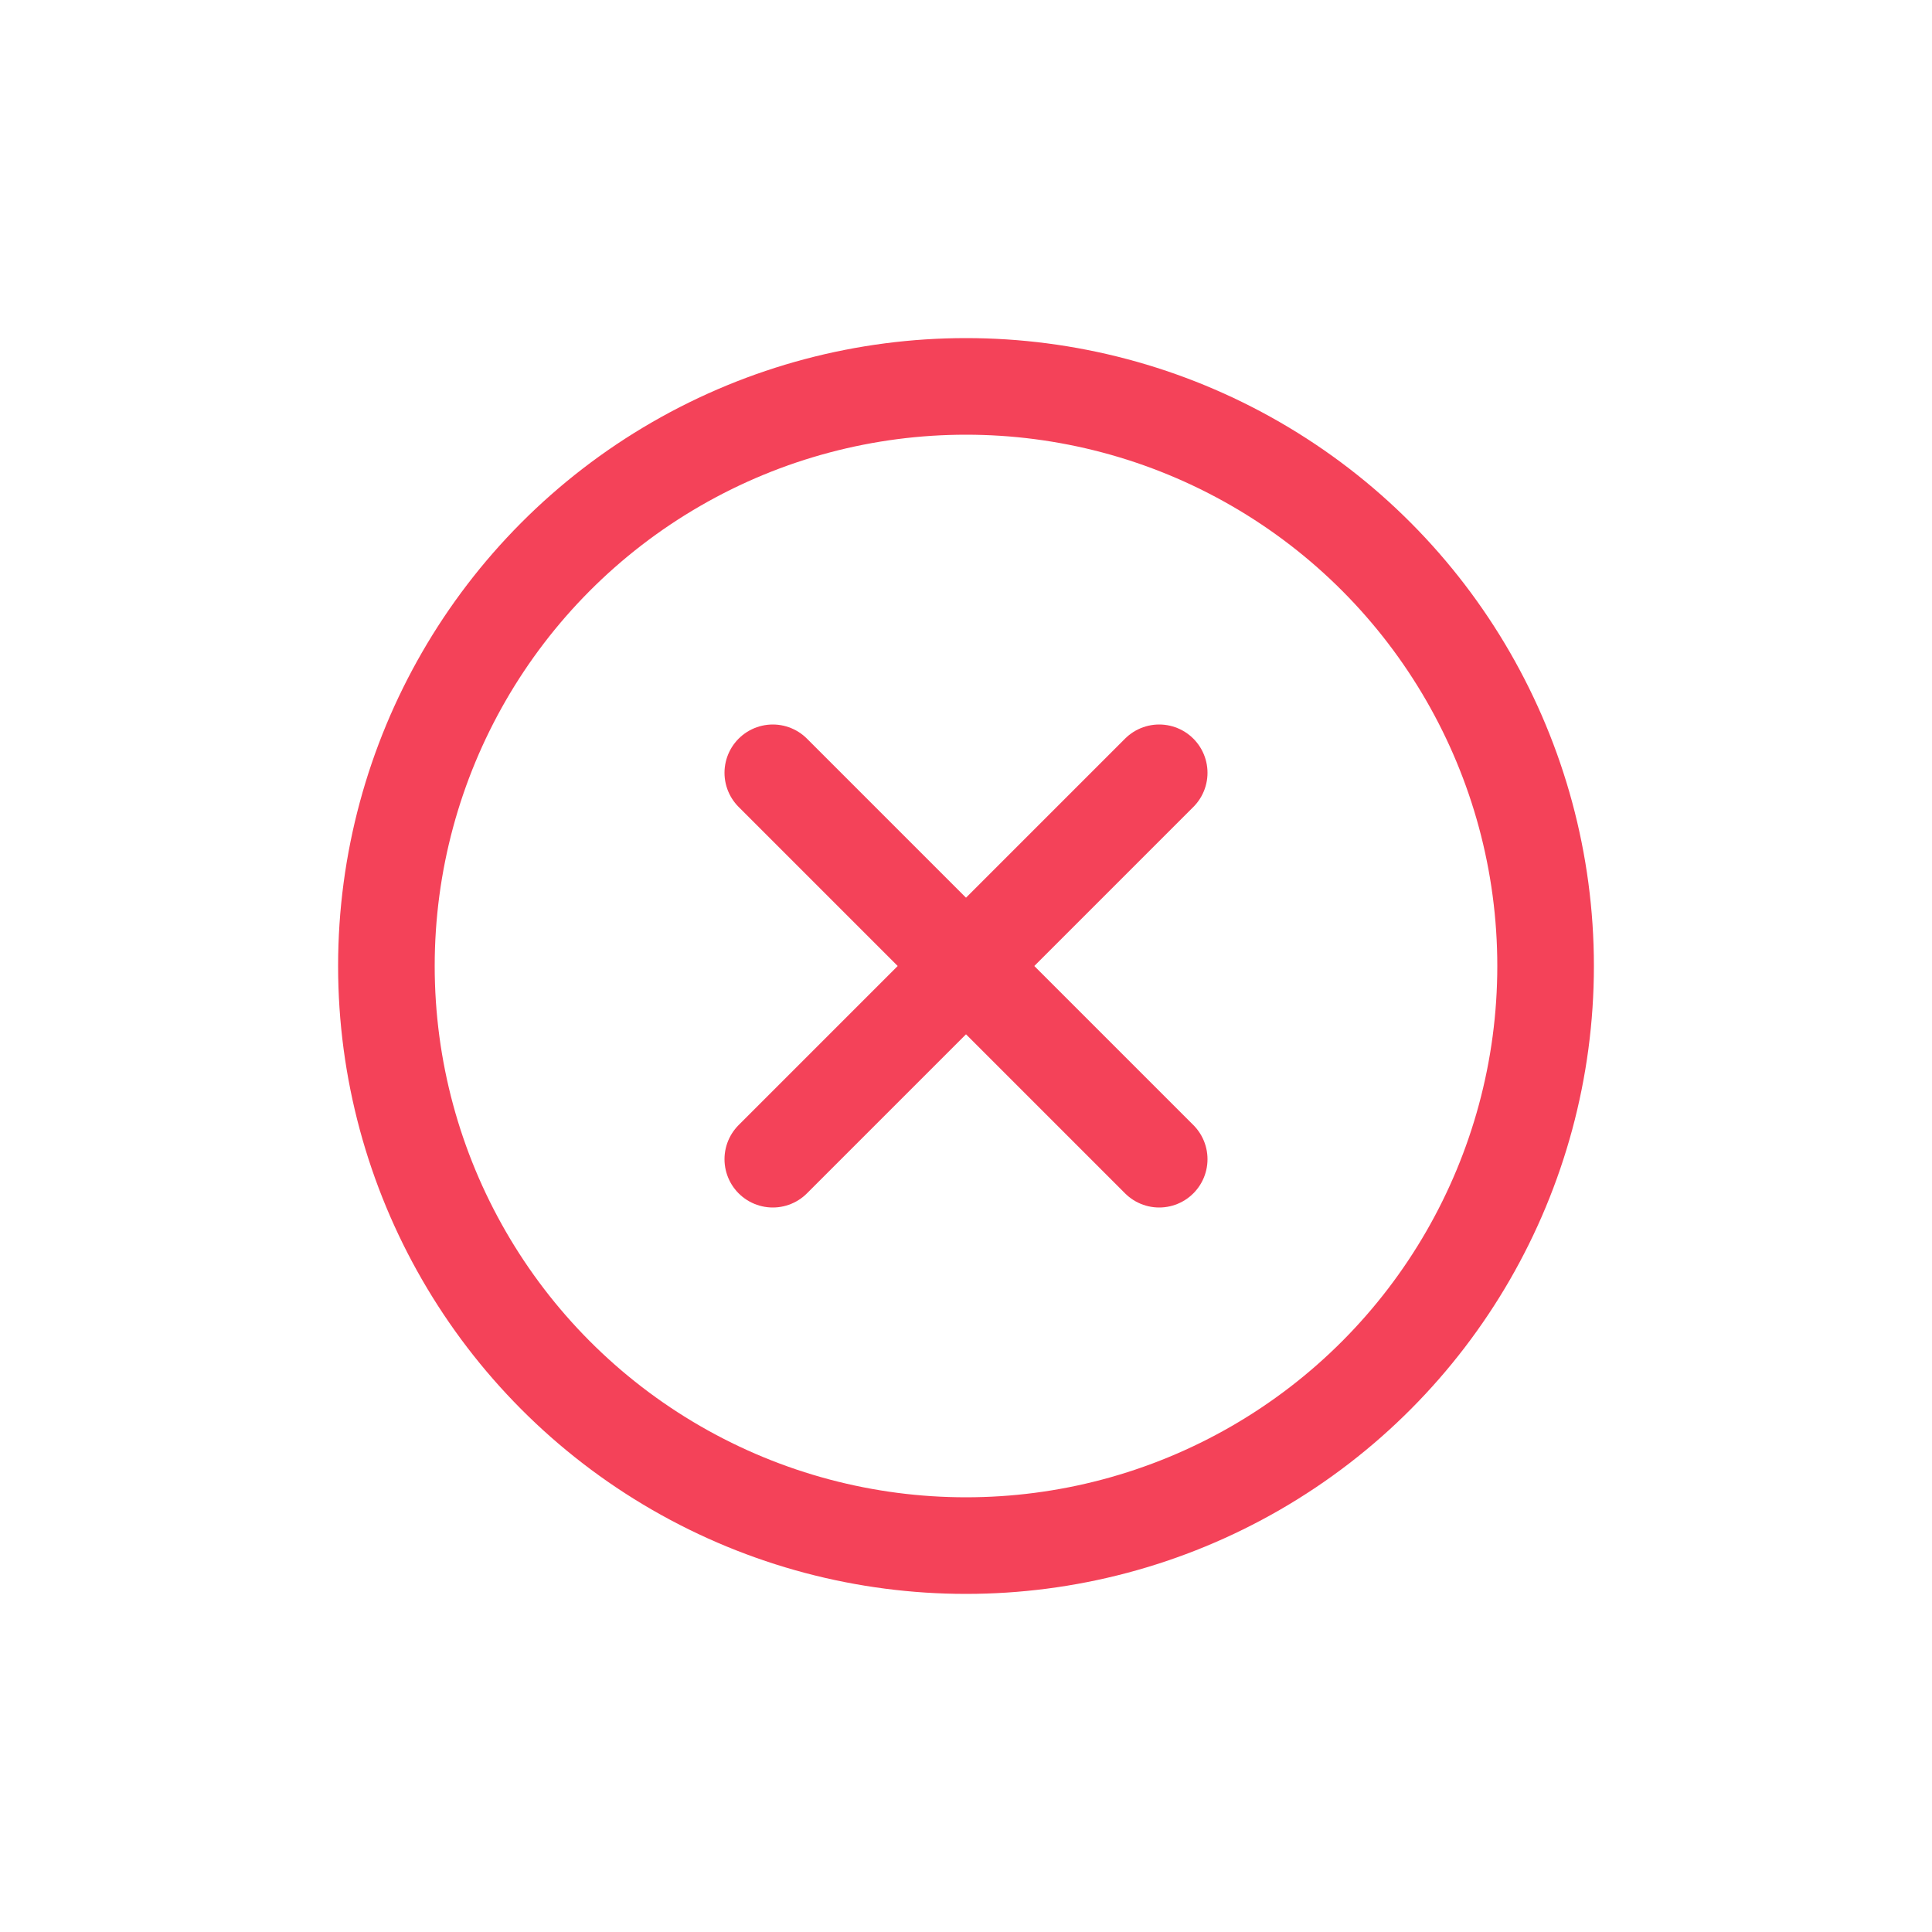 <svg version="1.1" xmlns="http://www.w3.org/2000/svg" width="80px"  height="80px" viewBox="0 0 100 100">
  <circle class="path circle" fill="none" stroke="#f44259" stroke-width="5" stroke-miterlimit="10" cx="50" cy="50" r="30"/>
  <line class="path line" fill="none" stroke="#f44259" stroke-width="5" stroke-linecap="round" stroke-miterlimit="10" x1="40" y1="40" x2="60" y2="60"/>
  <line class="path line" fill="none" stroke="#f44259" stroke-width="5" stroke-linecap="round" stroke-miterlimit="10" x1="60" y1="40" x2="40" y2="60"/>
</svg>
